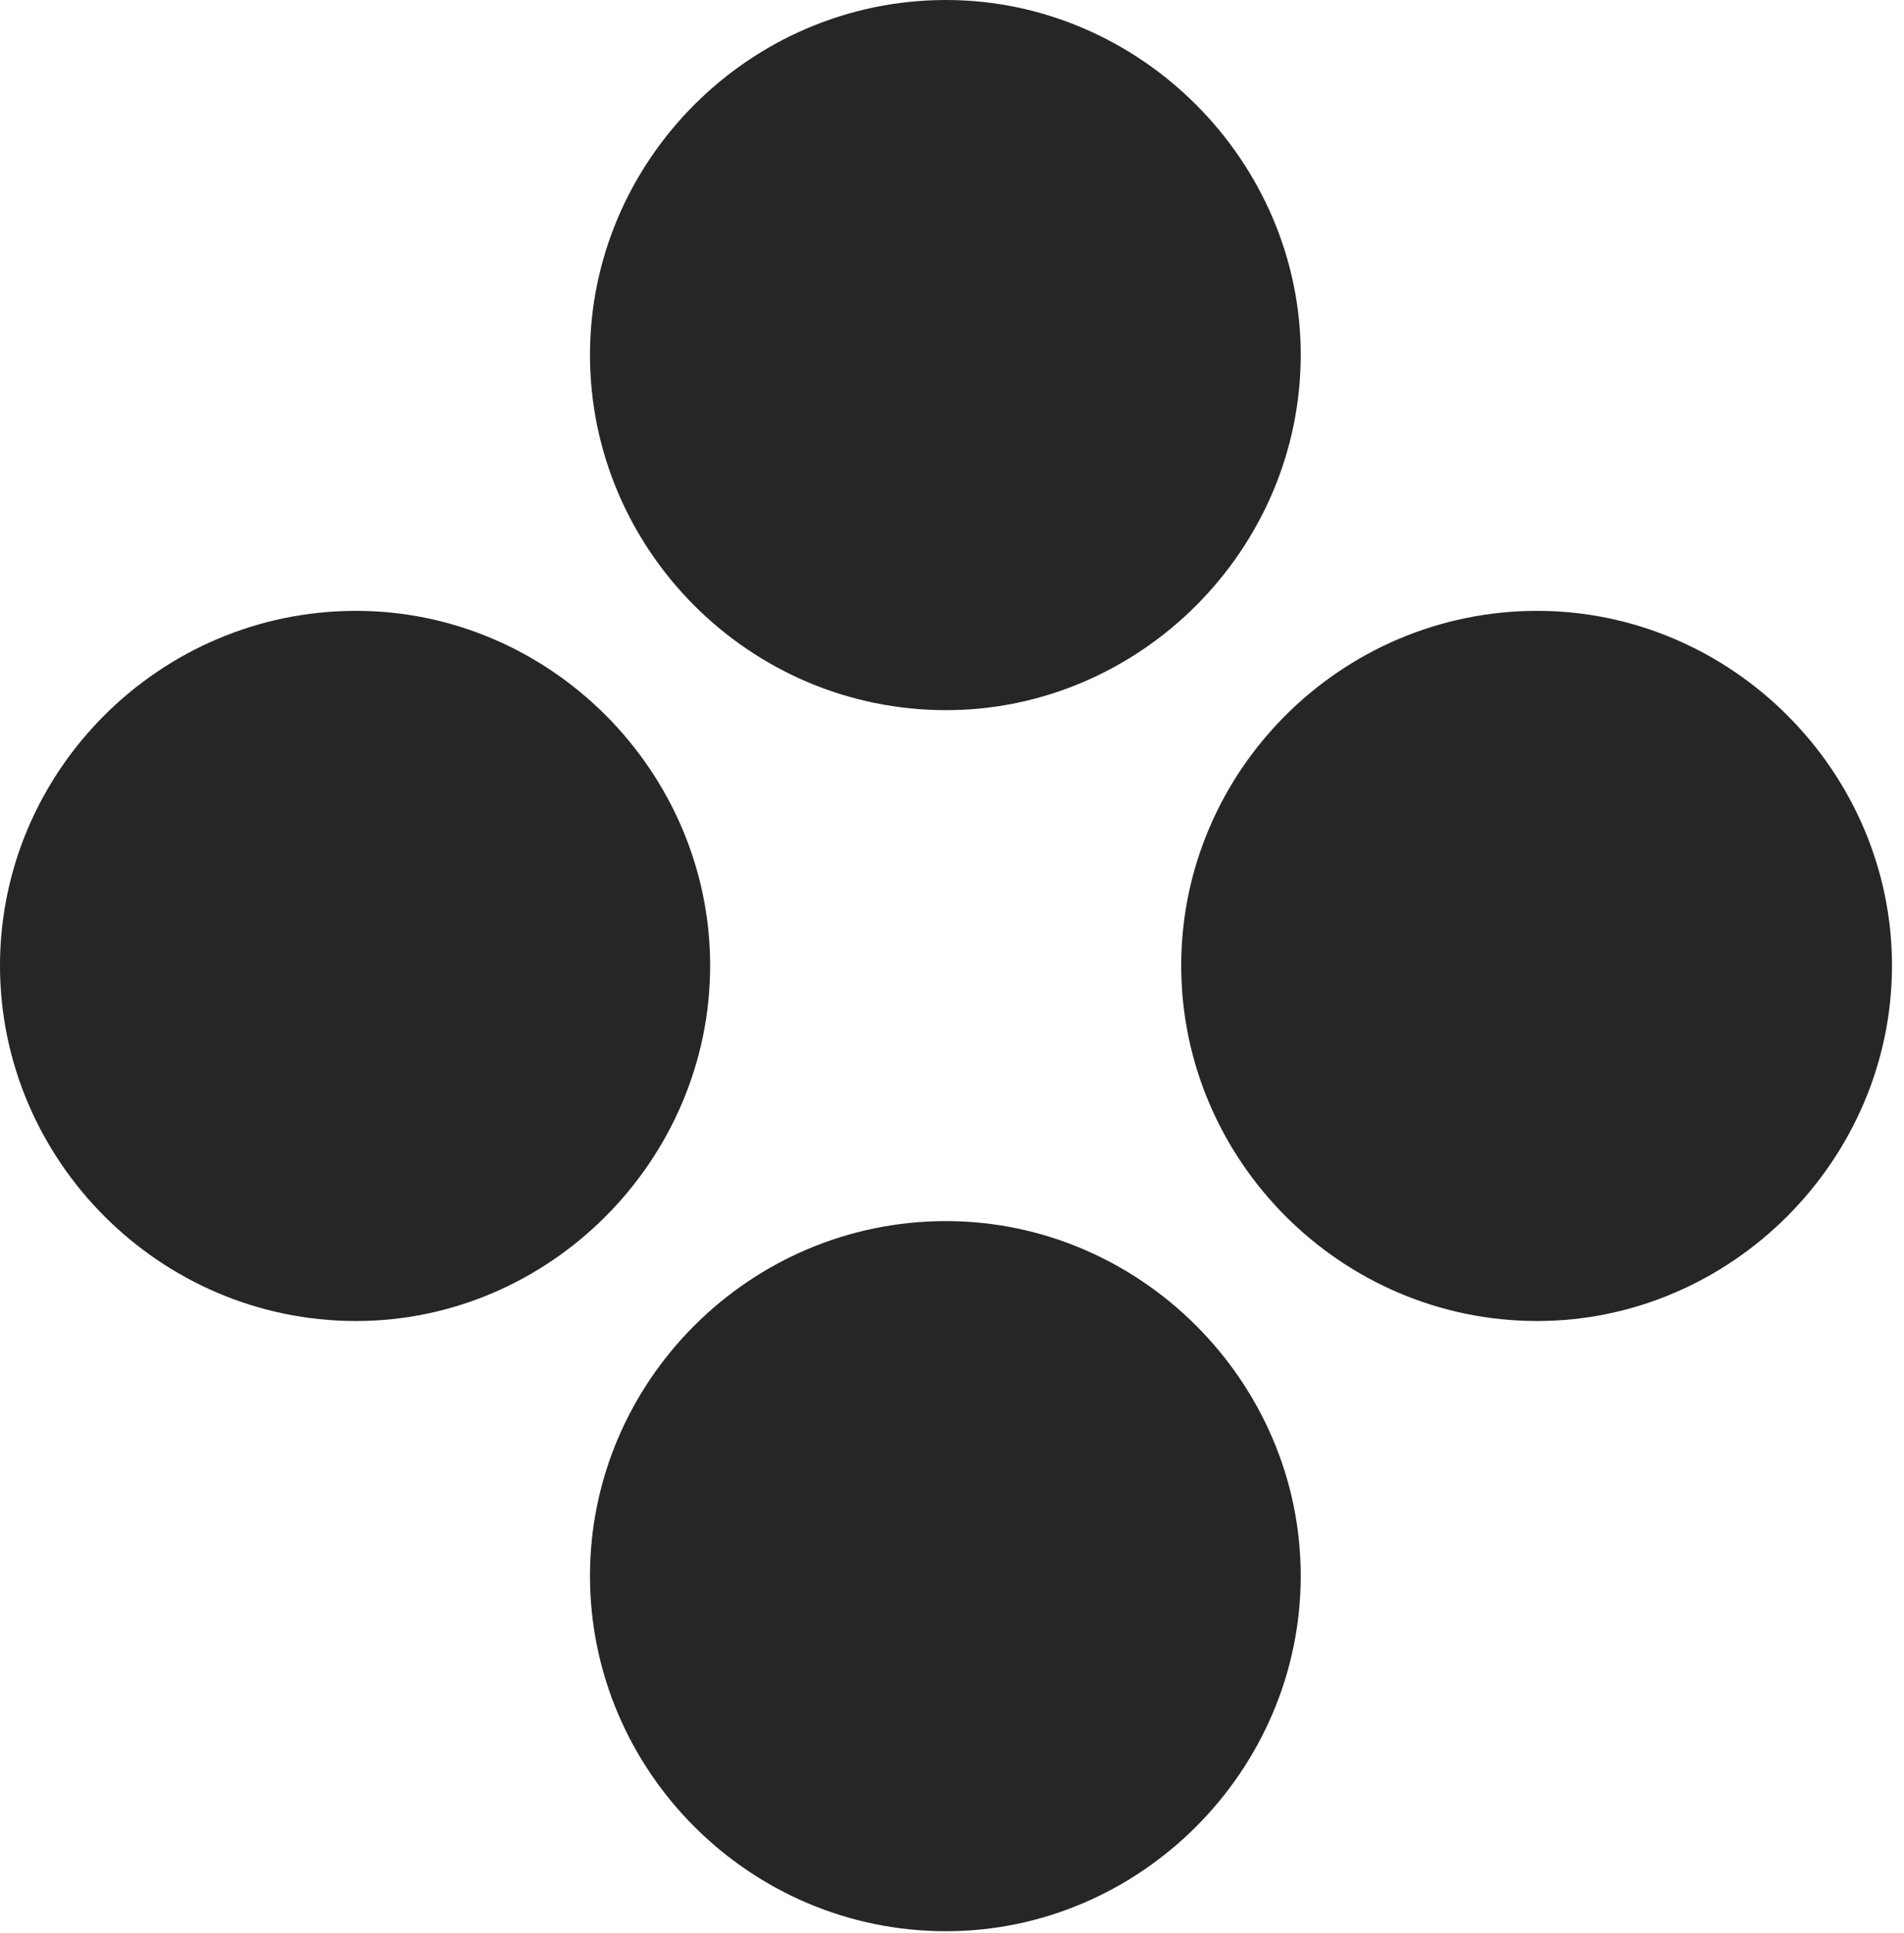 <?xml version="1.0" encoding="UTF-8"?>
<!--Generator: Apple Native CoreSVG 326-->
<!DOCTYPE svg
PUBLIC "-//W3C//DTD SVG 1.1//EN"
       "http://www.w3.org/Graphics/SVG/1.1/DTD/svg11.dtd">
<svg version="1.1" xmlns="http://www.w3.org/2000/svg" xmlns:xlink="http://www.w3.org/1999/xlink" viewBox="0 0 58.809 59.707">
 <g>
  <rect height="59.707" opacity="0" width="58.809" x="0" y="0"/>
  <path d="M29.219 59.648C35.215 59.648 40.176 54.688 40.176 48.672C40.176 42.676 35.215 37.715 29.219 37.715C23.145 37.715 18.223 42.676 18.223 48.672C18.223 54.688 23.145 59.648 29.219 59.648Z" fill="black" fill-opacity="0.85"/>
  <path d="M47.48 40.801C53.477 40.801 58.438 35.82 58.438 29.824C58.438 23.828 53.477 18.867 47.48 18.867C41.406 18.867 36.484 23.828 36.484 29.824C36.484 35.82 41.406 40.801 47.48 40.801Z" fill="black" fill-opacity="0.85"/>
  <path d="M10.996 40.801C16.992 40.801 21.934 35.82 21.934 29.824C21.934 23.828 16.992 18.867 10.996 18.867C4.922 18.867 0 23.828 0 29.824C0 35.82 4.922 40.801 10.996 40.801Z" fill="black" fill-opacity="0.85"/>
  <path d="M29.219 21.934C35.215 21.934 40.176 16.973 40.176 10.957C40.176 4.98 35.215 0 29.219 0C23.145 0 18.223 4.98 18.223 10.957C18.223 16.973 23.145 21.934 29.219 21.934Z" fill="black" fill-opacity="0.85"/>
 </g>
</svg>
